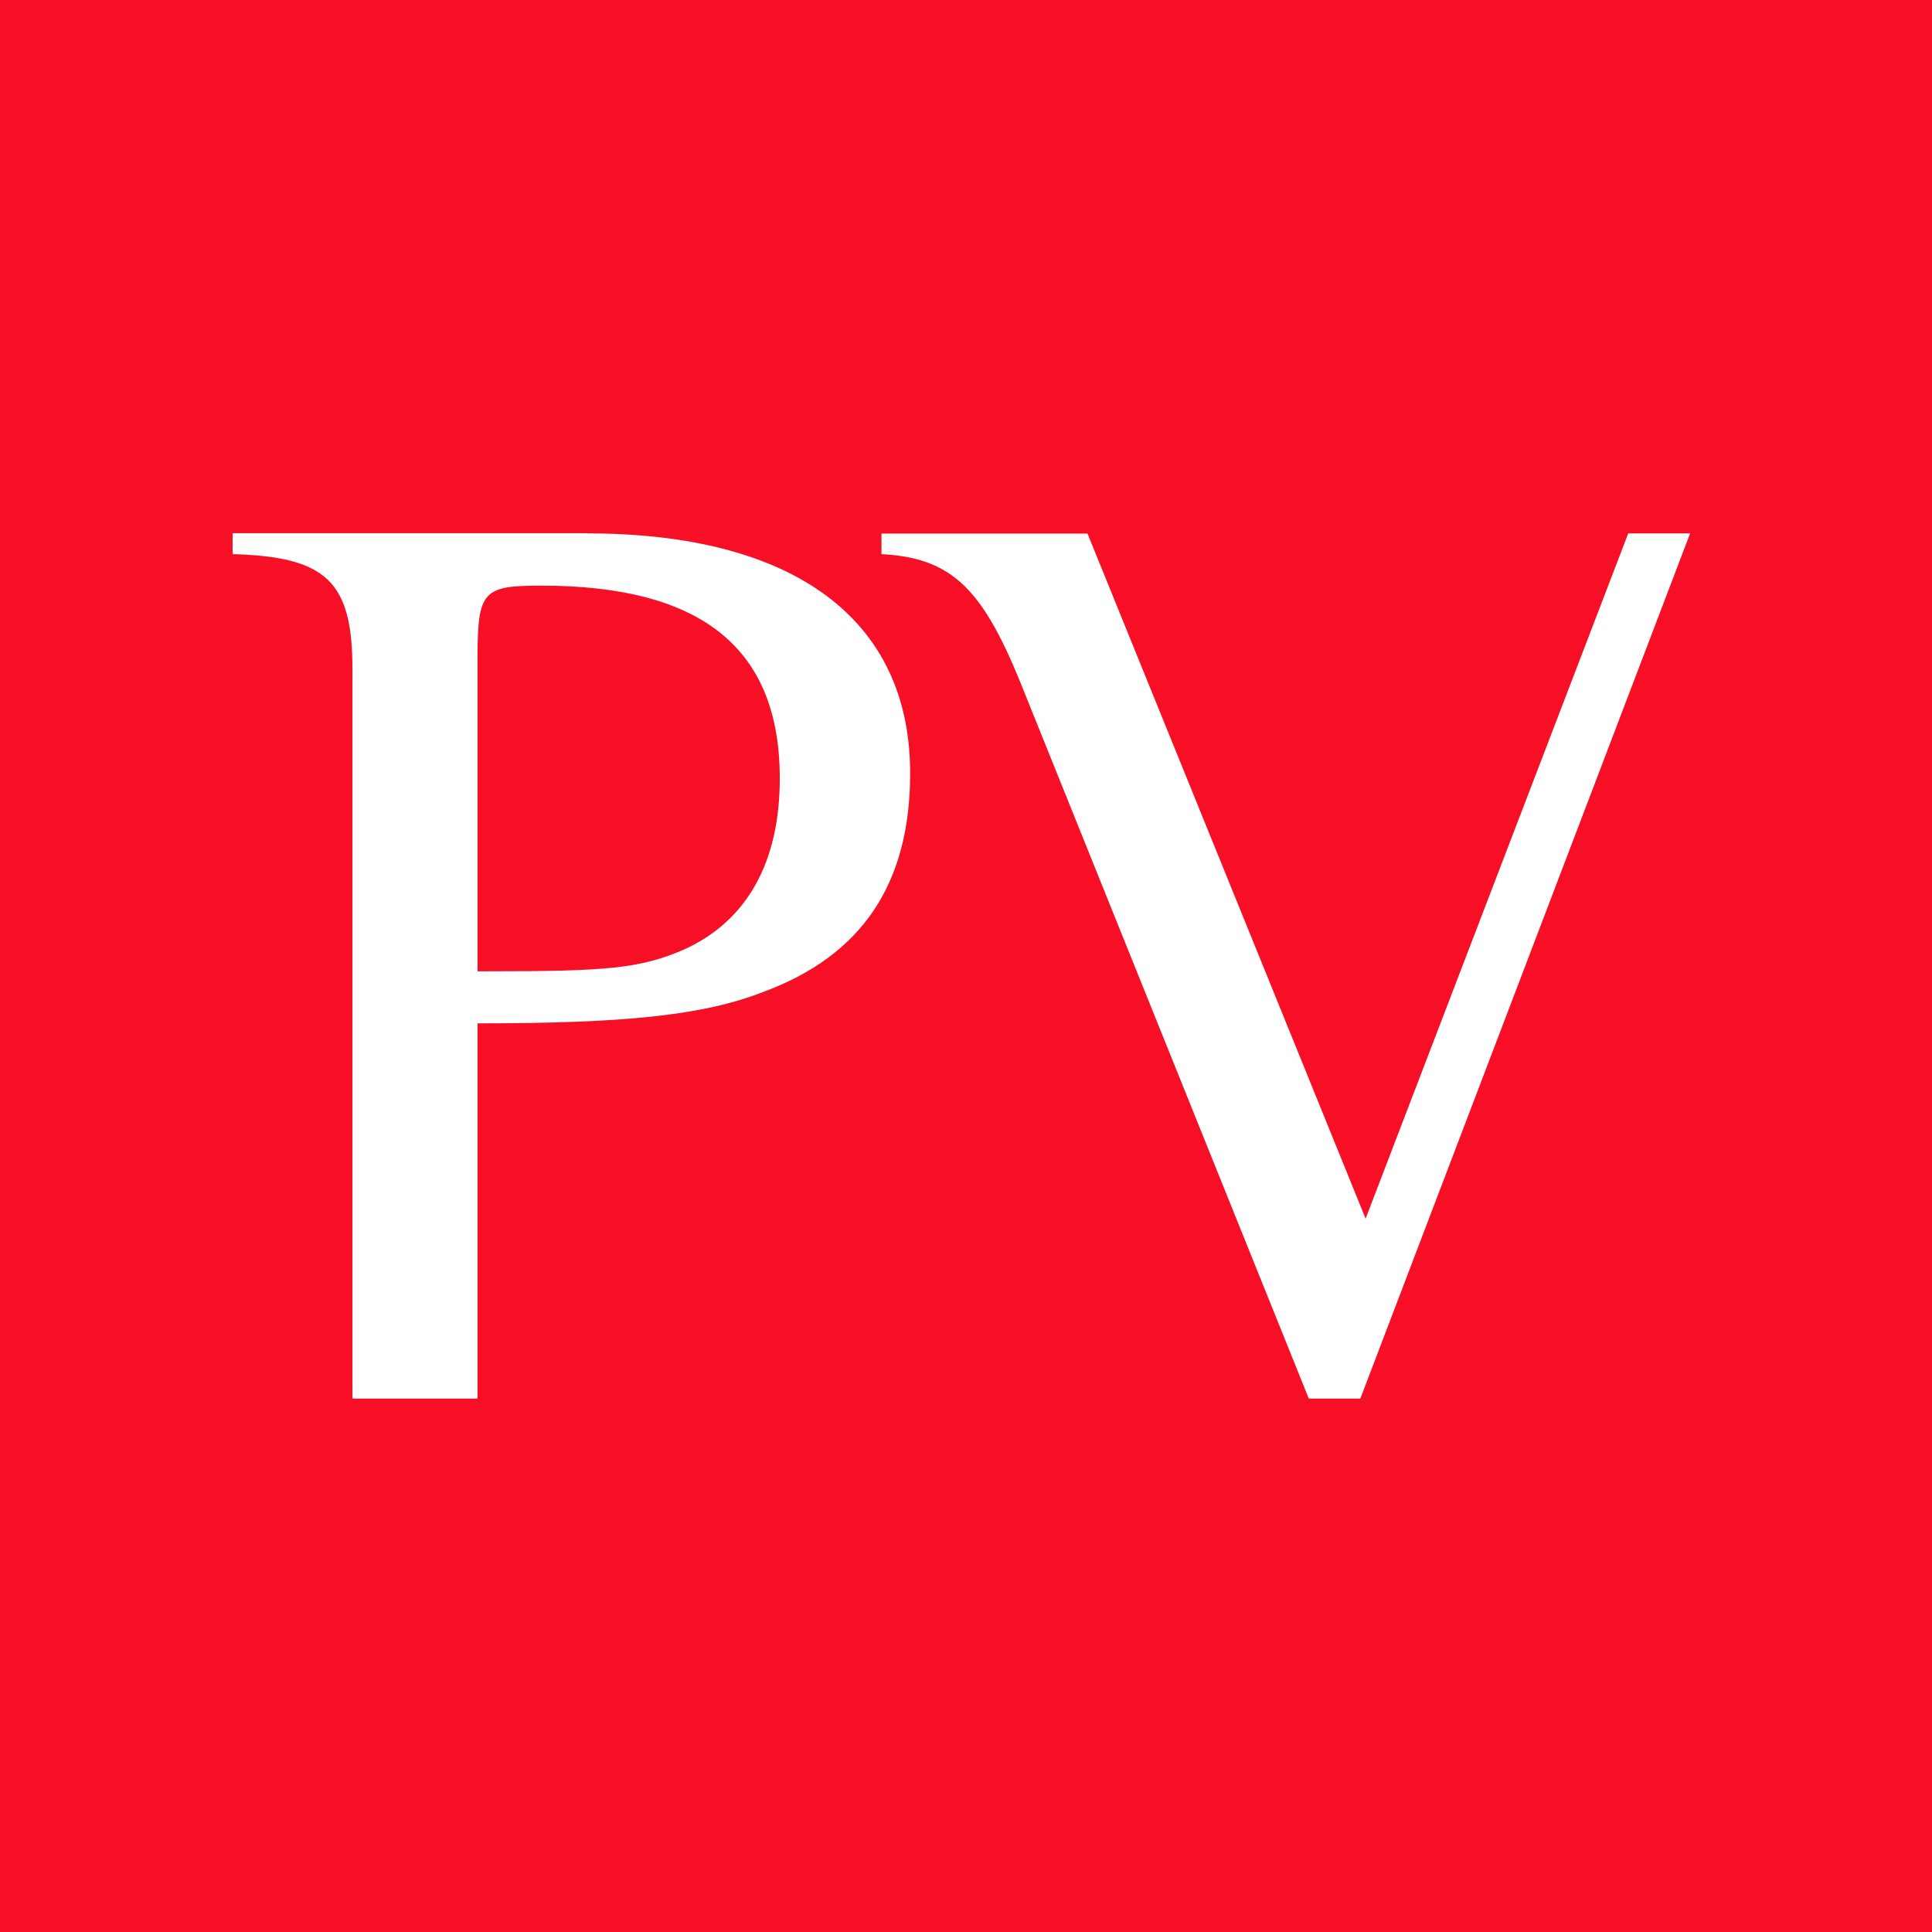 <?xml version="1.0" encoding="utf-8"?>
<!-- Generator: Adobe Illustrator 21.0.2, SVG Export Plug-In . SVG Version: 6.00 Build 0)  -->
<svg version="1.1" id="Layer_1" xmlns="http://www.w3.org/2000/svg" xmlns:xlink="http://www.w3.org/1999/xlink" x="0px" y="0px"
	 viewBox="0 0 1024 1024" style="enable-background:new 0 0 1024 1024;" xml:space="preserve">
<style type="text/css">
	.st0{fill:#F70F26;}
	.st1{fill:#FFFFFF;}
</style>
<g>
	<rect class="st0" width="1024" height="1024"/>
	<g>
		<path class="st1" d="M311.1,282.7c109.8,0,171.3,45.6,171.3,127.1c0,58.7-25.6,96.7-78,116c-31.8,12.4-73.2,16.6-151.3,16.6v198.9
			h-66.3V354.5c0-46.3-13.8-59.4-63.5-60.8v-11.1H311.1z M253.1,514.8h6.2c62.2,0,80.1-1.4,103.6-11.7
			c33.2-15.2,50.4-46.3,50.4-90.5c0-69.1-41.4-102.2-126.4-102.2c-31.1,0-33.8,2.8-33.8,38.7V514.8z"/>
		<path class="st1" d="M721,741.3h-27.3L540.9,361.9c-20.5-50.5-36.9-66.2-73.7-68.2v-10.9h109.2l147.4,363.1L863,282.7h32.8
			L721,741.3z"/>
	</g>
</g>
</svg>
